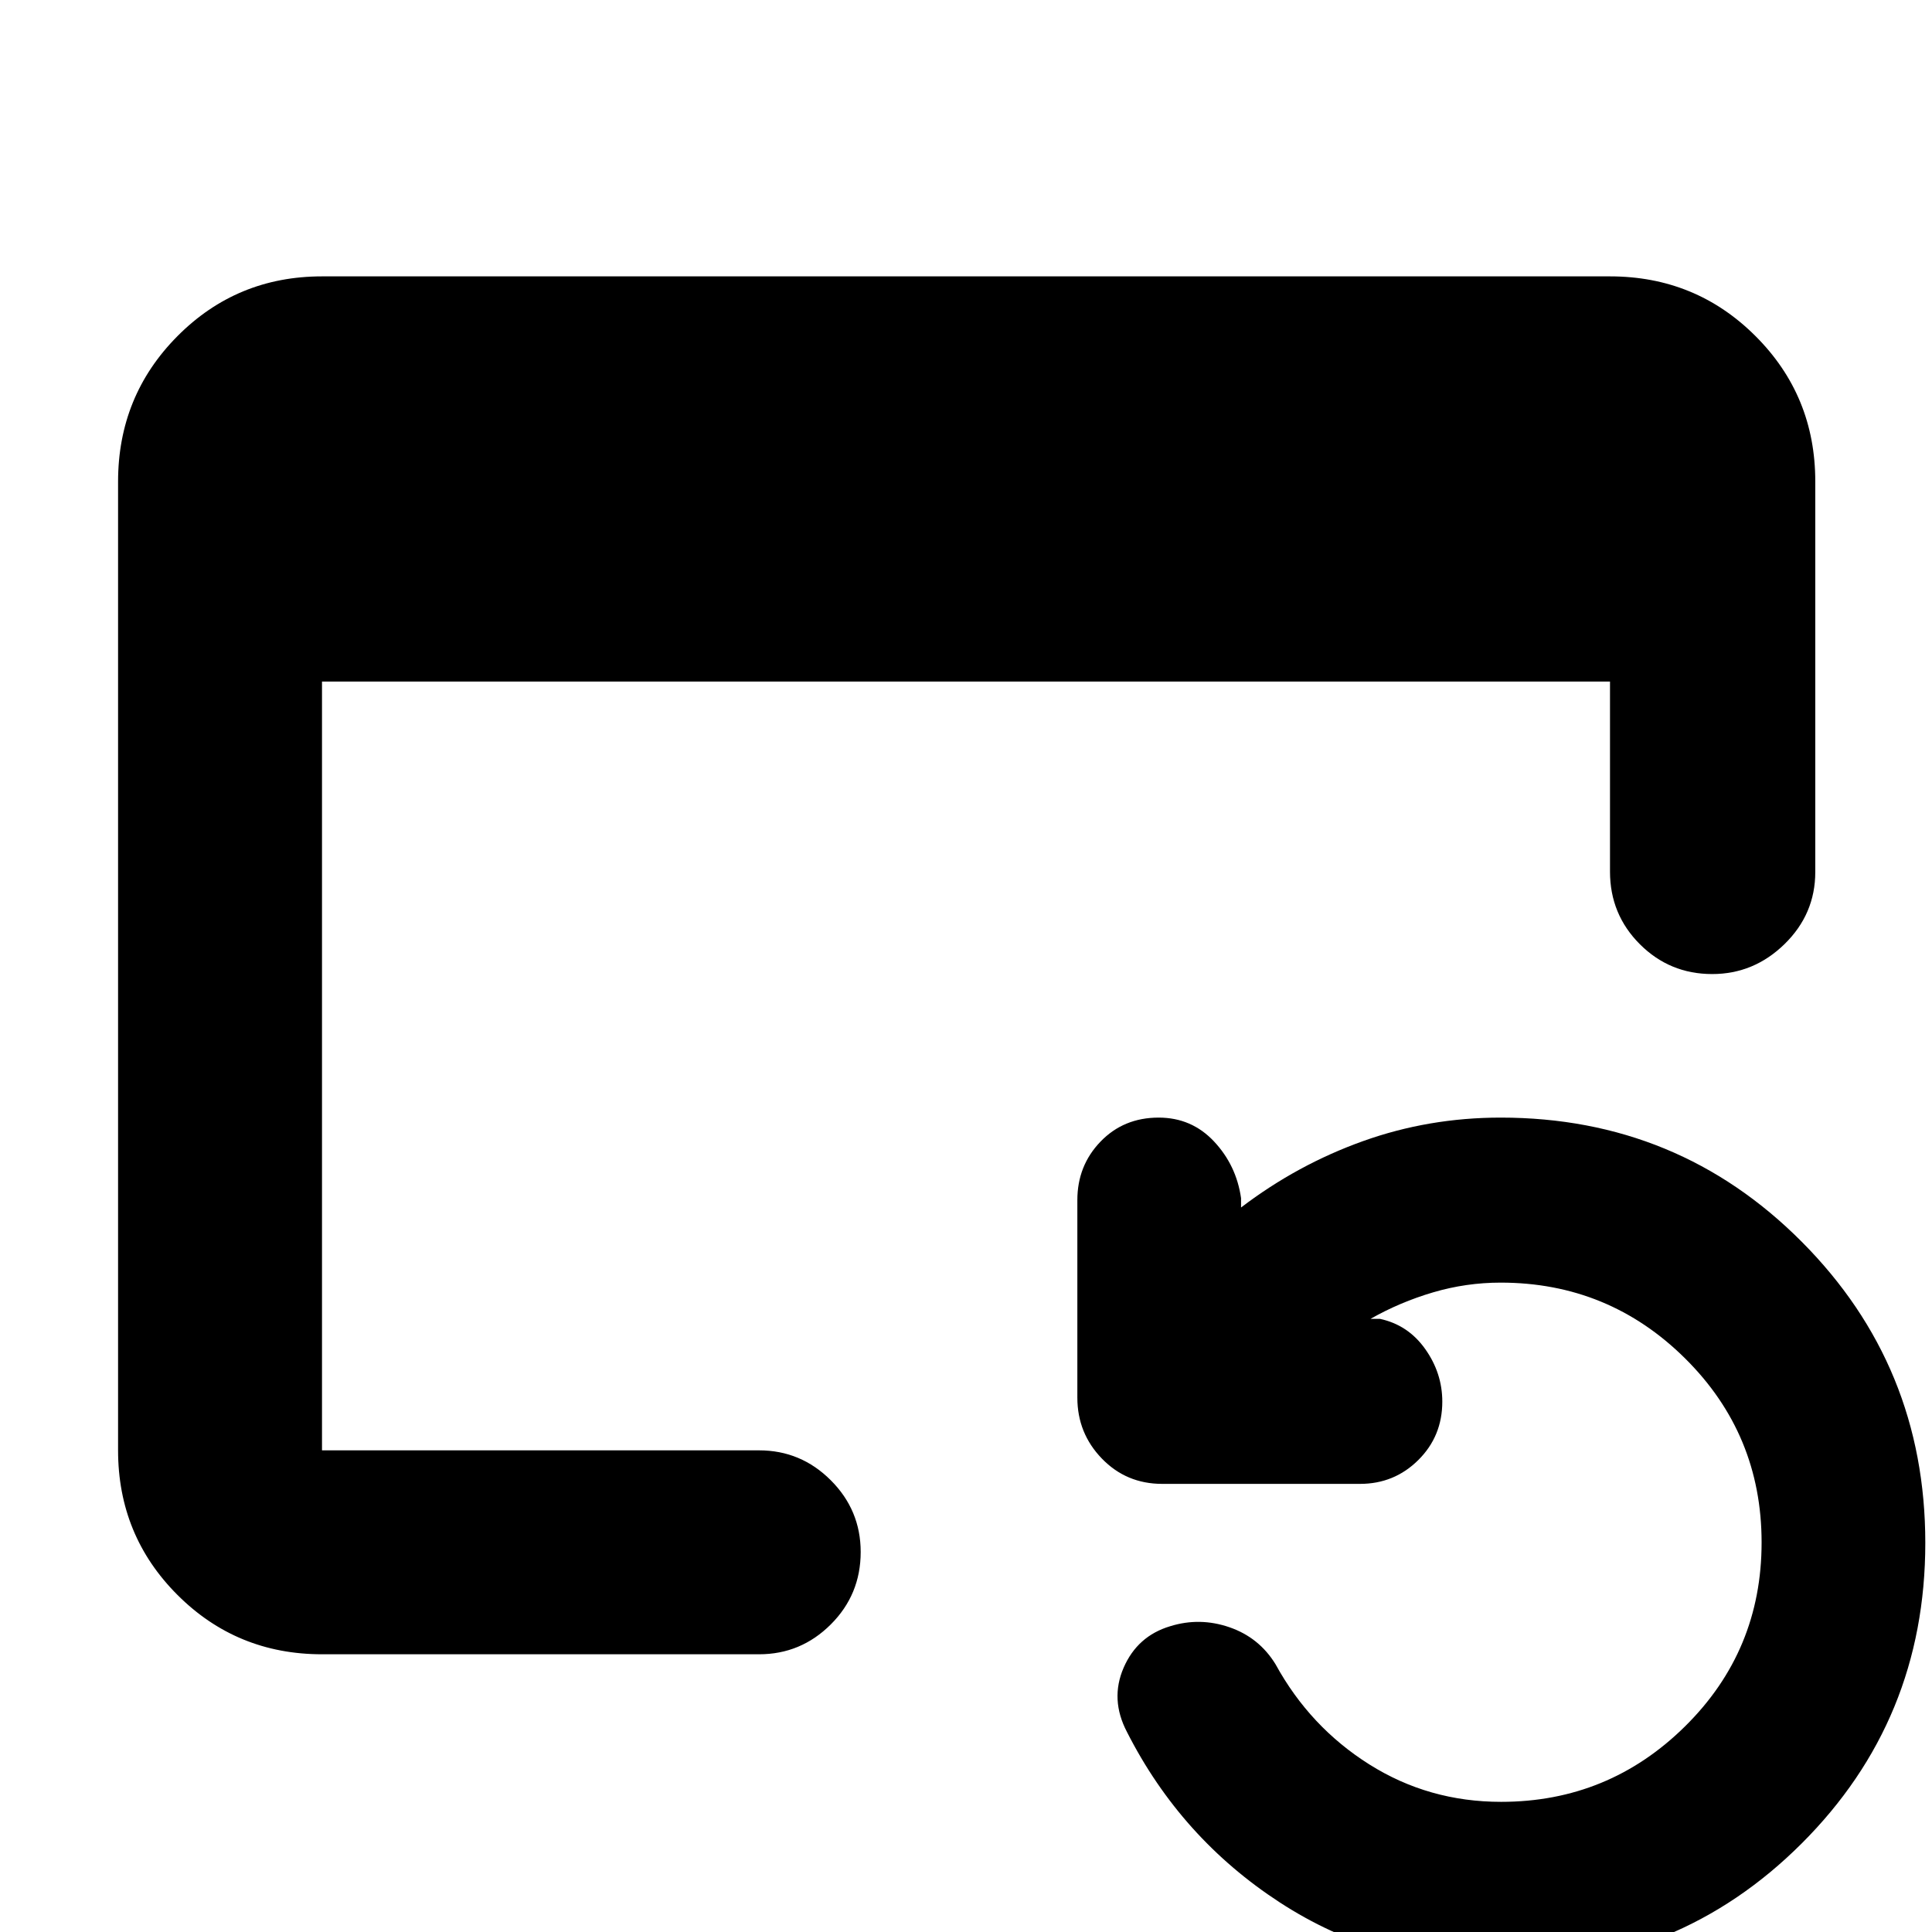 <svg xmlns="http://www.w3.org/2000/svg" height="40" viewBox="0 -960 960 960" width="40"><path d="M160-138q-42.33 0-71.83-29.5-29.5-29.51-29.5-71.83v-481.34q0-42.6 29.5-72.3 29.5-29.7 71.83-29.7h640q42.6 0 72.3 29.67 29.7 29.66 29.7 72.21v194.1q0 20.86-15.25 35.78Q871.5-476 850.78-476q-21.11 0-35.95-14.83Q800-505.67 800-526.89v-94.44H160v382h217.17q20.78 0 35.64 14.86 14.86 14.85 14.86 35.64 0 21.16-14.86 36Q397.95-138 377.17-138H160ZM745.67 17.33q-60.5 0-109.71-32-49.21-32.01-75.98-84.73-8.48-16.19-1.65-31.93 6.84-15.75 23.17-20.62 14.67-4.55 29.42.53 14.75 5.09 22.91 18.42 17.05 31.12 46.58 49.73 29.52 18.6 65.48 18.6 53.44 0 91.44-37.55t38-91.33q0-53.78-38-91.45t-91.66-37.67q-17.16 0-33.58 4.84Q695.67-313 681-304.67h4.67q14 3 22.5 14.98 8.5 11.97 8.5 26.16 0 17.2-11.94 29.03-11.93 11.83-28.94 11.83H577.5q-17.83 0-30-12.59-12.17-12.59-12.17-30.24v-98.17q0-17.13 11.5-29.06 11.5-11.94 28.9-11.94 16.39 0 27.5 11.84 11.1 11.83 13.44 28.16v4.67q28-21.33 60.65-33 32.64-11.67 68.35-11.67 88.17 0 149.58 61.67 61.42 61.67 61.42 149.67 0 88-61.42 149.33-61.41 61.33-149.58 61.33Z"/></svg>